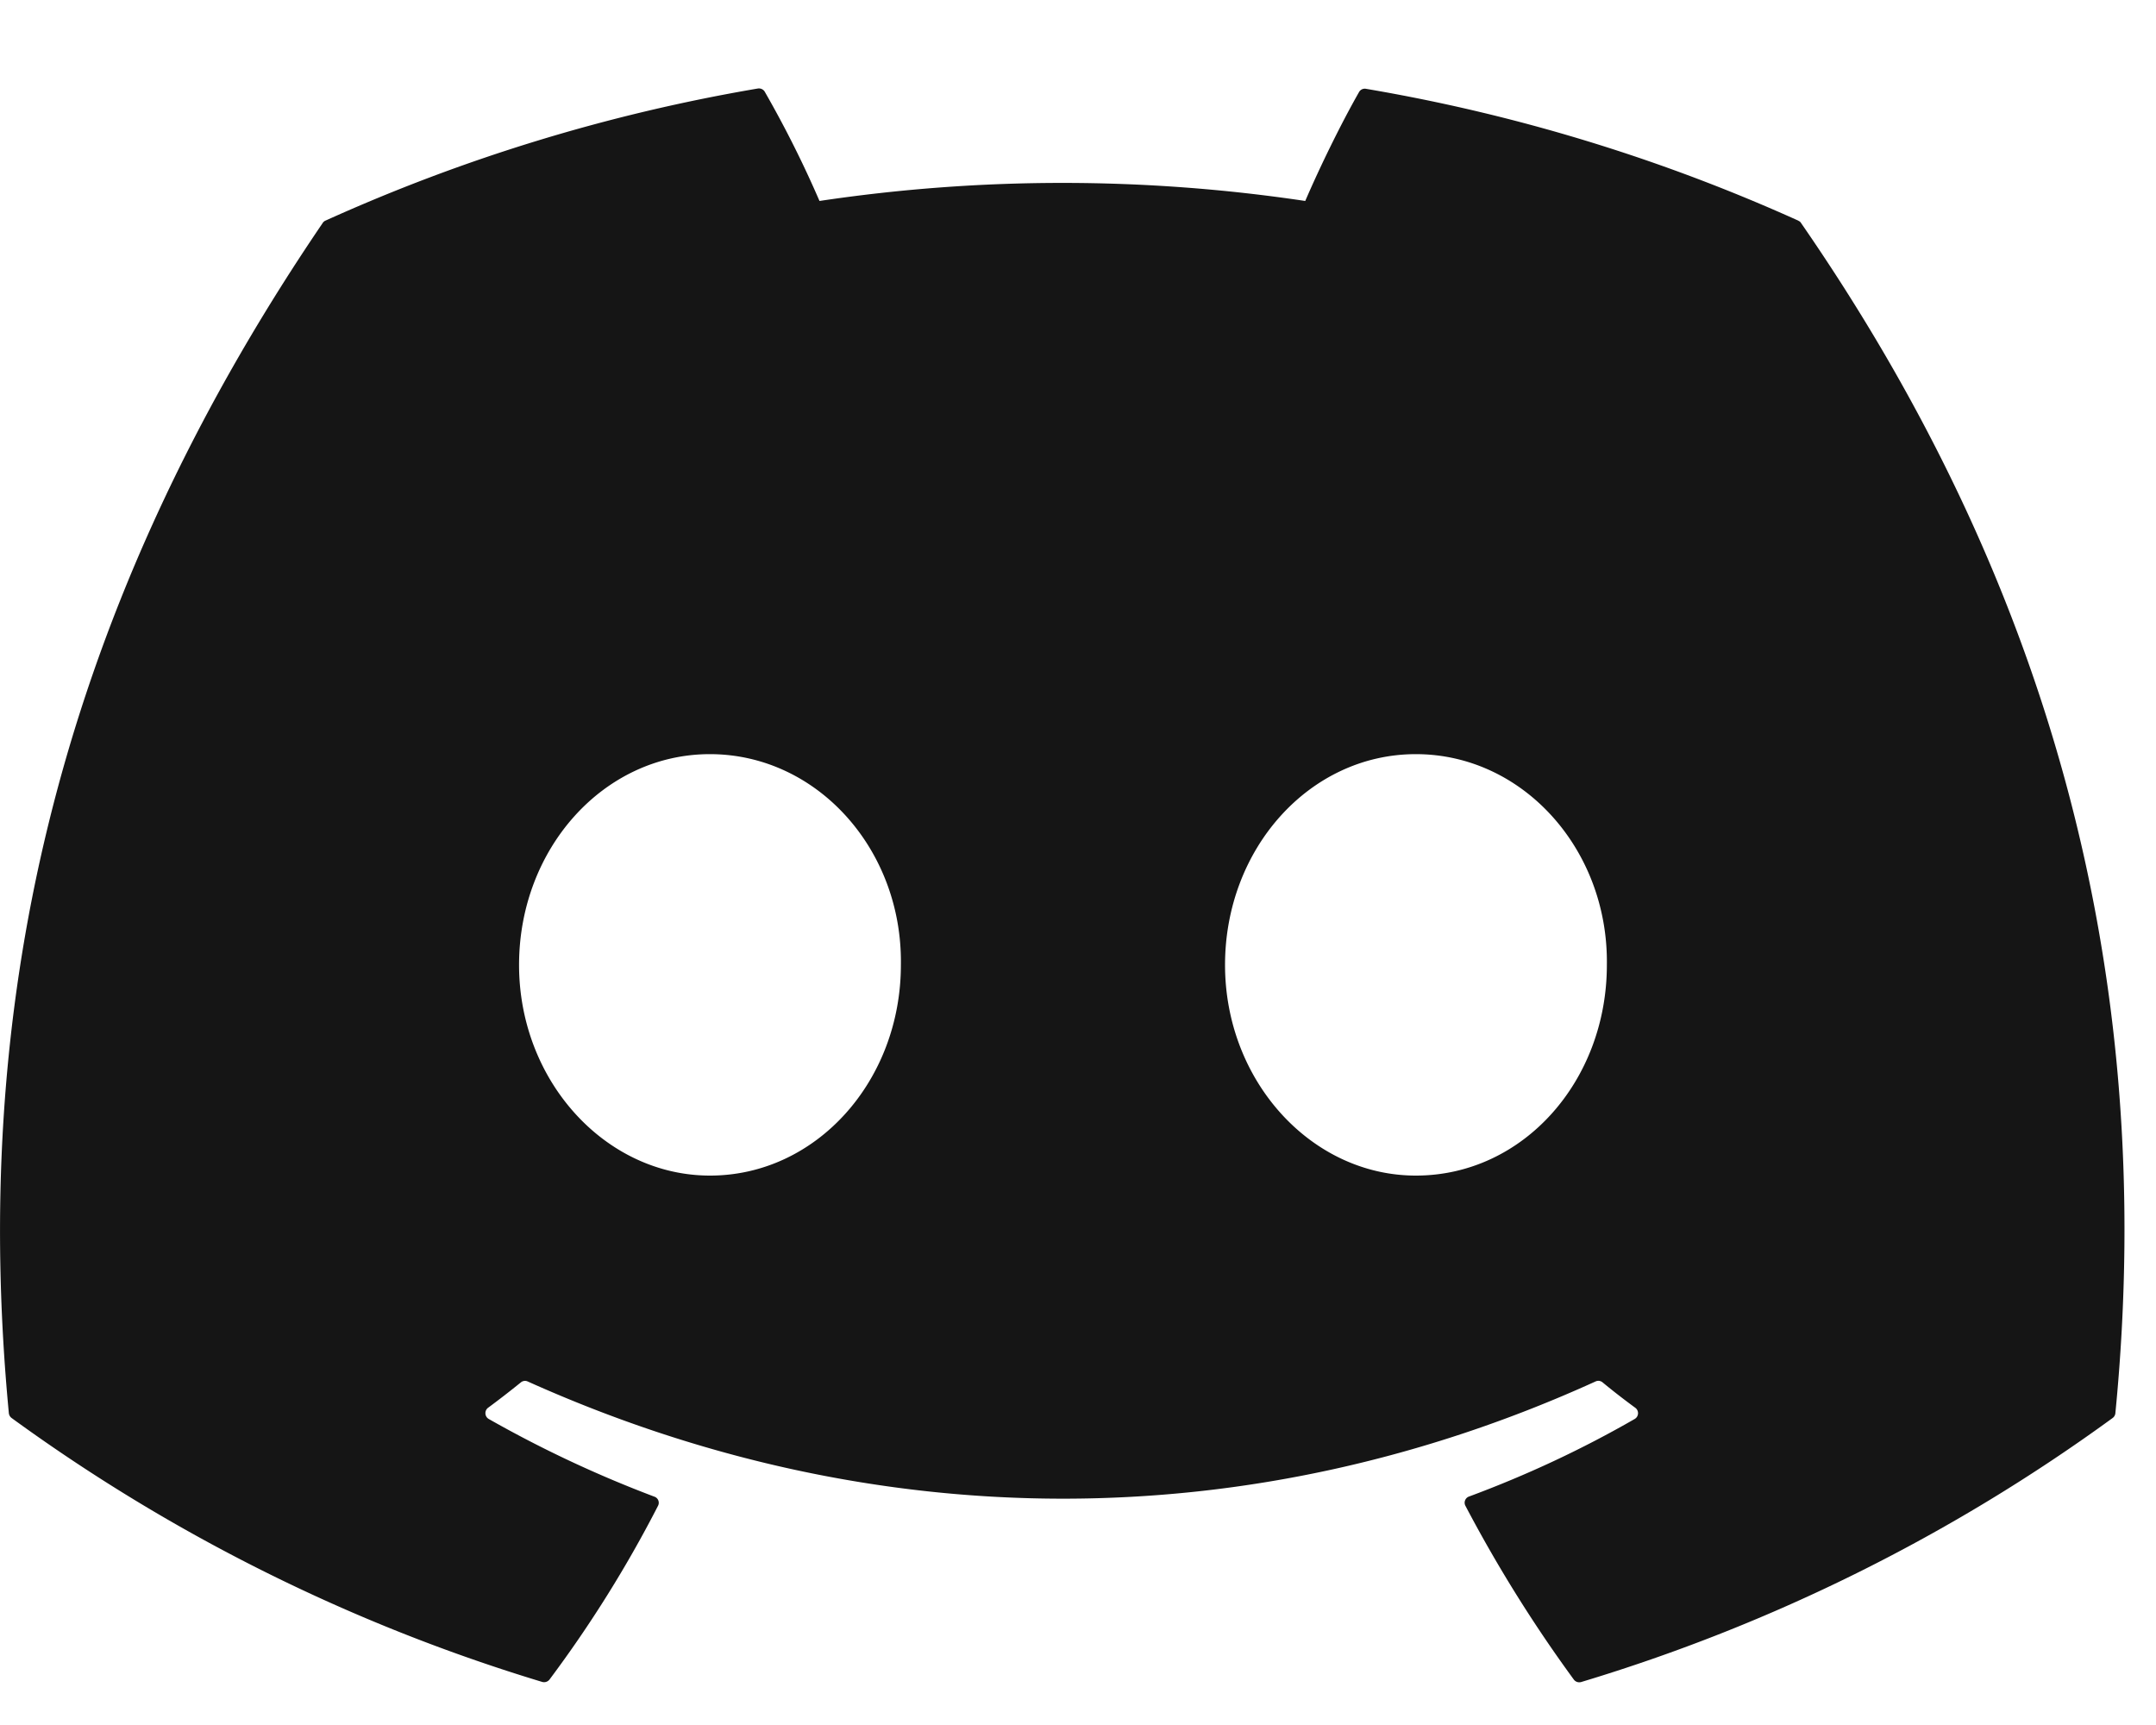 <svg xmlns="http://www.w3.org/2000/svg" width="20" height="16" fill="none" viewBox="0 0 20 16">
	<path fill="#151515" d="M16.683 2.047a16.42 16.42 0 0 0-4.01-1.223.061.061 0 0 0-.066.03c-.172.302-.364.697-.499 1.01a15.246 15.246 0 0 0-4.506 0 10.02 10.02 0 0 0-.506-1.01.063.063 0 0 0-.066-.033 16.407 16.407 0 0 0-4.01 1.225.057.057 0 0 0-.027.023C.438 5.825-.262 9.489.082 13.107a.065.065 0 0 0 .025.045A16.448 16.448 0 0 0 5.028 15.6a.064.064 0 0 0 .069-.021c.38-.508.717-1.047 1.007-1.612a.06.06 0 0 0-.034-.085c-.53-.2-1.044-.441-1.537-.721a.062.062 0 0 1-.03-.05.062.062 0 0 1 .024-.053c.103-.076.206-.156.305-.236a.06.06 0 0 1 .064-.008c3.225 1.449 6.717 1.449 9.904 0a.061.061 0 0 1 .065.007c.098.081.2.16.305.237a.062.062 0 0 1-.005.103c-.49.282-1.002.521-1.538.72a.06.06 0 0 0-.036.035.06.06 0 0 0 .003.051 12.87 12.87 0 0 0 1.005 1.611.063.063 0 0 0 .07.023 16.394 16.394 0 0 0 4.928-2.448.063.063 0 0 0 .026-.044c.41-4.183-.688-7.817-2.914-11.038a.05.05 0 0 0-.026-.023ZM6.586 10.904c-.97 0-1.771-.878-1.771-1.954 0-1.078.785-1.955 1.77-1.955.995 0 1.788.885 1.772 1.955 0 1.077-.785 1.954-1.771 1.954Zm6.548 0c-.97 0-1.77-.878-1.77-1.954 0-1.078.784-1.955 1.77-1.955.994 0 1.787.885 1.772 1.955 0 1.077-.777 1.954-1.772 1.954Z" />
</svg>
